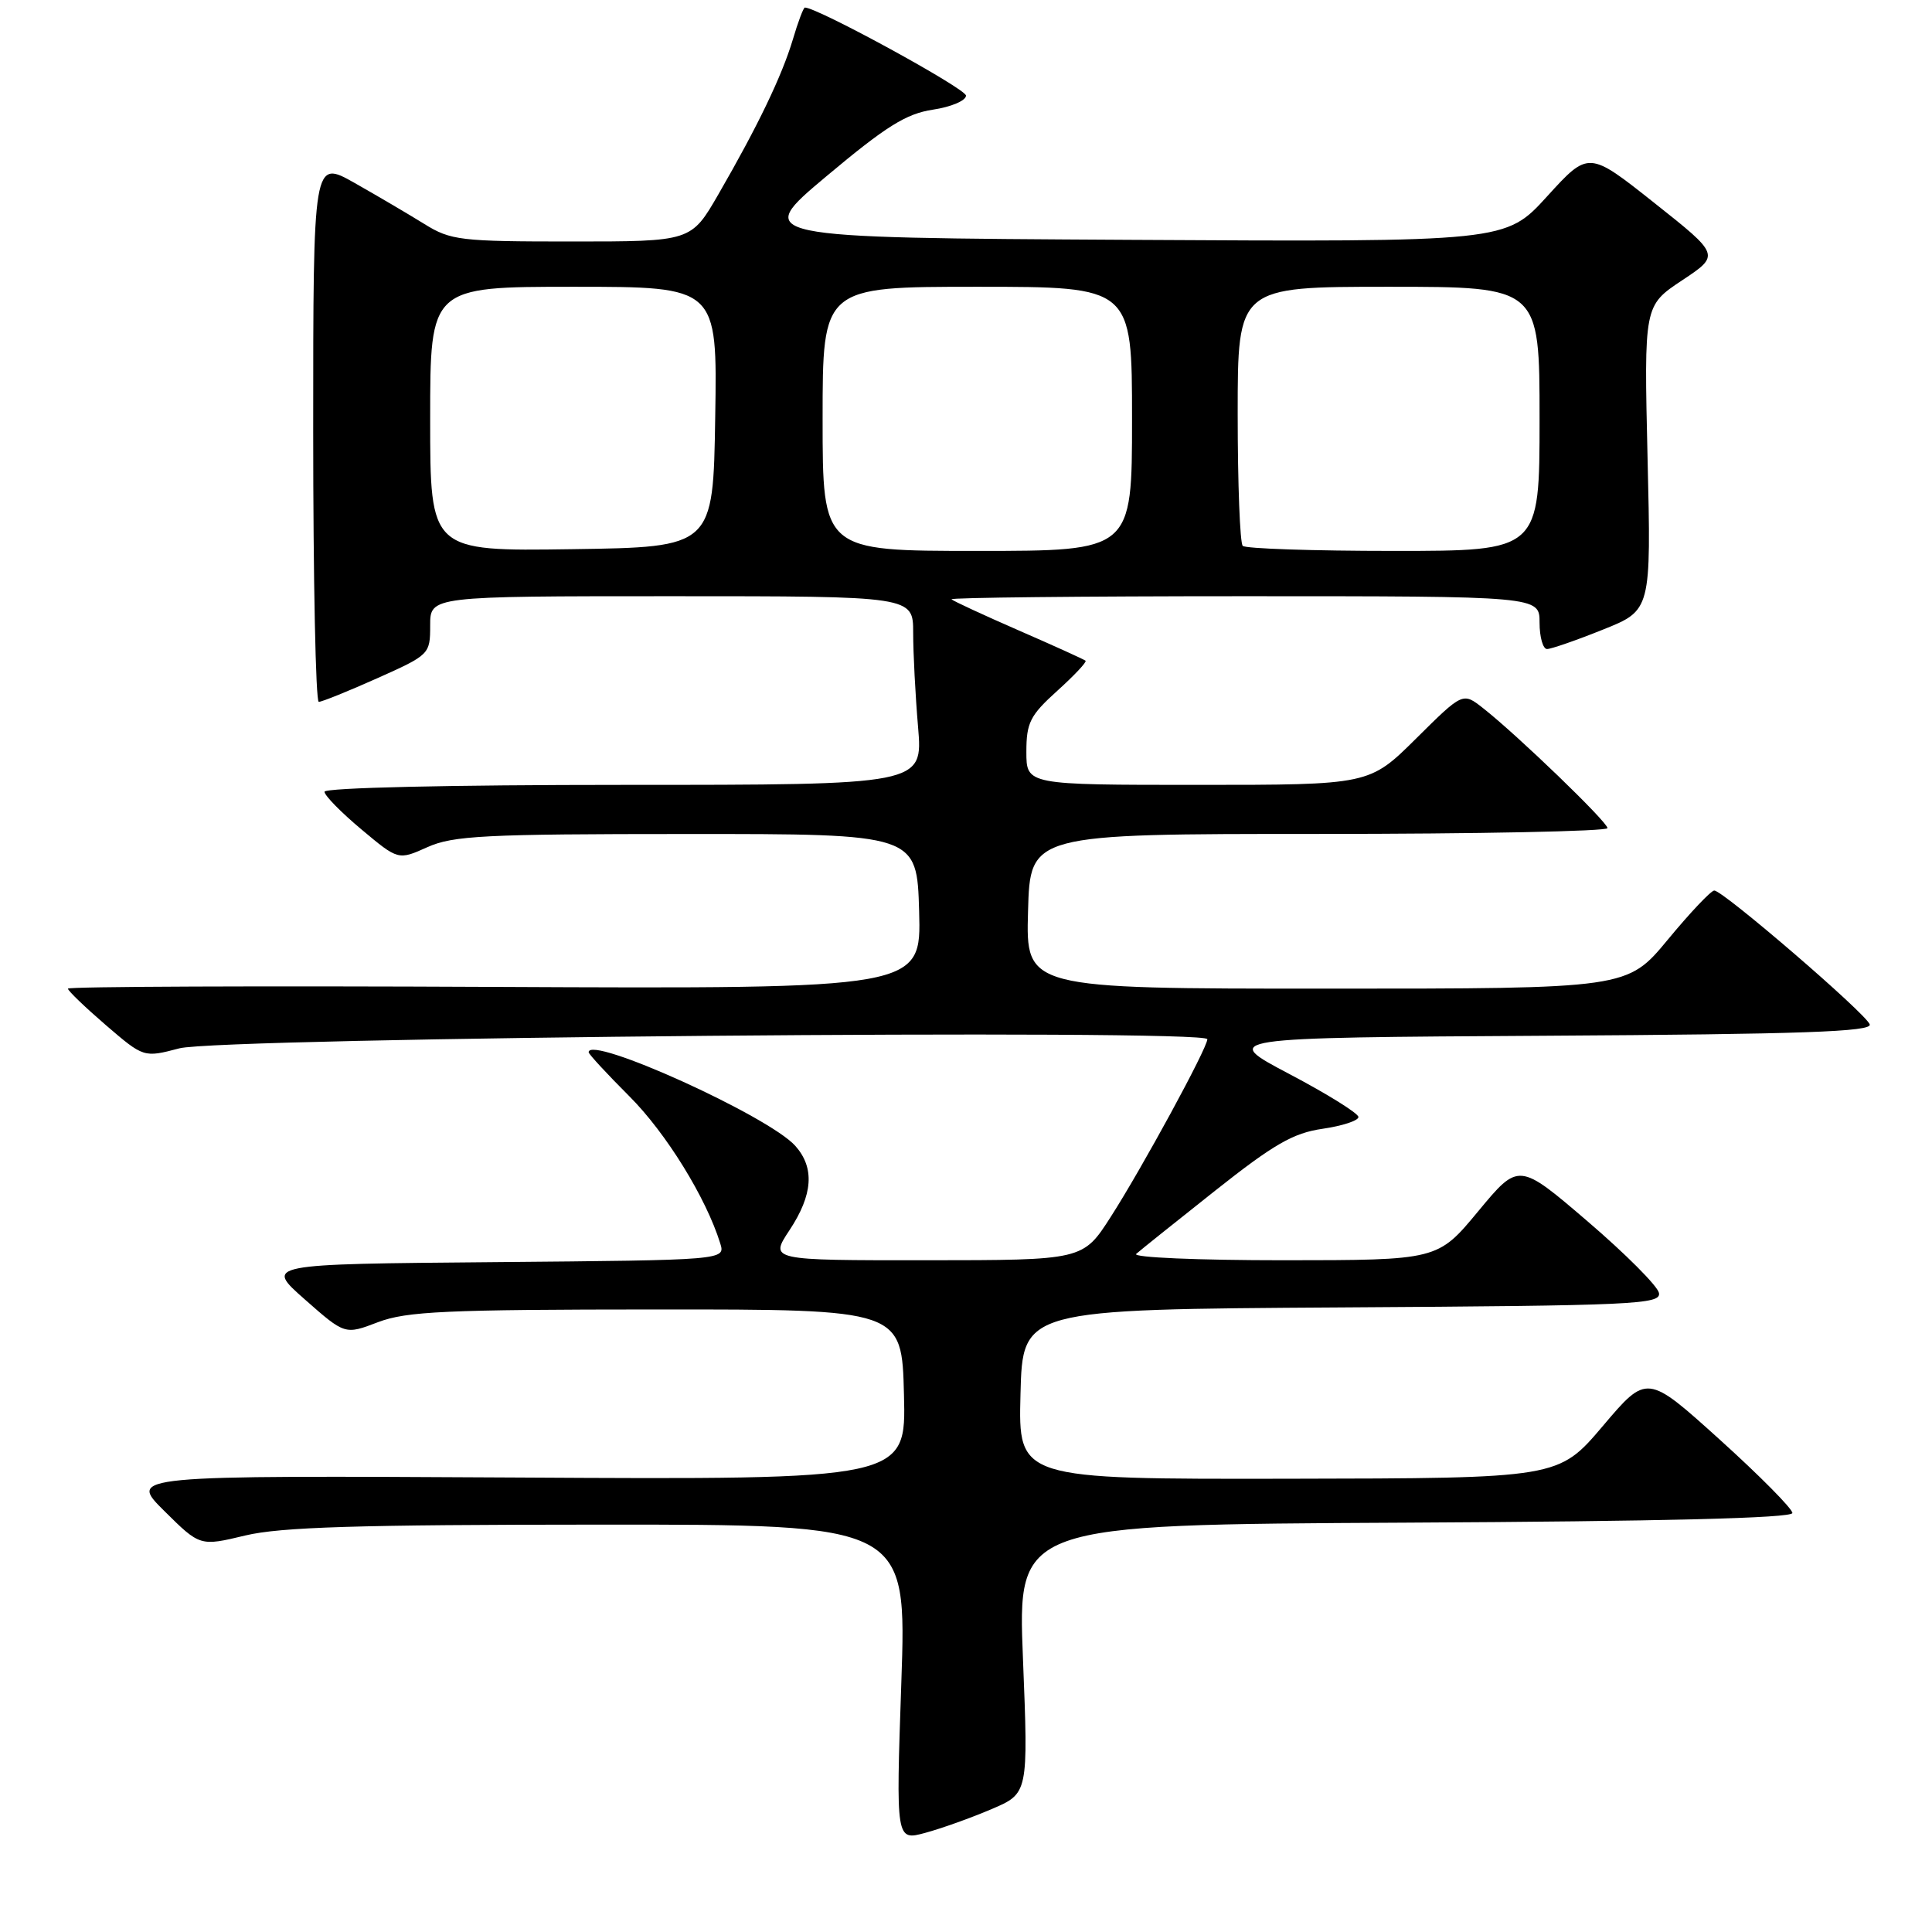 <?xml version="1.0" encoding="UTF-8" standalone="no"?>
<!DOCTYPE svg PUBLIC "-//W3C//DTD SVG 1.1//EN" "http://www.w3.org/Graphics/SVG/1.1/DTD/svg11.dtd" >
<svg xmlns="http://www.w3.org/2000/svg" xmlns:xlink="http://www.w3.org/1999/xlink" version="1.1" viewBox="0 0 256 256">
 <g >
 <path fill="currentColor"
d=" M 131.38 239.72 C 136.26 237.64 136.26 237.64 135.55 219.83 C 134.83 202.02 134.83 202.02 186.17 201.76 C 220.31 201.59 237.50 201.16 237.50 200.48 C 237.50 199.91 233.17 195.54 227.87 190.75 C 218.23 182.05 218.23 182.05 212.37 188.97 C 206.50 195.88 206.50 195.88 170.72 195.94 C 134.93 196.00 134.93 196.00 135.22 184.75 C 135.50 173.50 135.50 173.50 177.82 173.24 C 216.65 173.00 220.12 172.84 219.82 171.32 C 219.64 170.40 215.39 166.14 210.37 161.84 C 201.24 154.02 201.24 154.02 195.87 160.50 C 190.50 166.98 190.50 166.98 170.05 166.99 C 158.75 166.99 150.03 166.62 150.55 166.15 C 151.07 165.68 155.78 161.92 161.00 157.78 C 168.79 151.61 171.35 150.13 175.25 149.57 C 177.86 149.19 180.00 148.49 180.00 148.01 C 180.00 147.53 175.89 144.97 170.86 142.32 C 161.72 137.50 161.72 137.50 204.94 137.24 C 238.78 137.04 248.07 136.71 247.75 135.74 C 247.29 134.33 228.32 118.00 227.15 118.00 C 226.72 118.00 223.96 120.92 221.00 124.50 C 215.62 131.00 215.62 131.00 175.78 131.00 C 135.93 131.00 135.93 131.00 136.22 120.75 C 136.50 110.50 136.50 110.50 174.75 110.50 C 195.79 110.50 213.00 110.15 213.00 109.73 C 213.00 108.92 201.07 97.41 196.51 93.83 C 193.83 91.72 193.83 91.72 187.64 97.86 C 181.45 104.00 181.45 104.00 158.72 104.00 C 136.00 104.00 136.00 104.00 136.00 99.62 C 136.00 95.76 136.49 94.79 140.09 91.54 C 142.34 89.51 144.03 87.71 143.84 87.55 C 143.65 87.38 139.68 85.58 135.00 83.54 C 130.32 81.50 126.31 79.64 126.08 79.41 C 125.85 79.19 143.29 79.00 164.83 79.00 C 204.00 79.00 204.00 79.00 204.00 82.50 C 204.00 84.42 204.45 86.00 204.99 86.00 C 205.53 86.00 208.86 84.85 212.39 83.43 C 218.79 80.87 218.79 80.87 218.31 60.68 C 217.84 40.50 217.84 40.50 222.88 37.15 C 227.93 33.80 227.93 33.80 219.21 26.89 C 210.50 19.98 210.50 19.98 205.00 26.02 C 199.50 32.06 199.50 32.06 149.64 31.78 C 99.79 31.50 99.79 31.50 109.51 23.35 C 117.42 16.72 120.06 15.07 123.62 14.53 C 126.03 14.17 128.00 13.33 128.00 12.67 C 128.00 11.75 108.33 1.00 106.65 1.00 C 106.46 1.00 105.74 2.91 105.05 5.25 C 103.60 10.08 100.43 16.68 95.19 25.75 C 91.58 32.00 91.58 32.00 75.77 32.00 C 60.98 32.00 59.72 31.85 56.23 29.68 C 54.18 28.41 50.02 25.96 47.00 24.25 C 41.50 21.14 41.50 21.14 41.50 57.07 C 41.50 76.83 41.83 93.00 42.24 93.00 C 42.65 93.00 46.14 91.59 49.99 89.87 C 56.92 86.77 57.00 86.69 57.00 82.87 C 57.00 79.00 57.00 79.00 89.00 79.00 C 121.00 79.00 121.00 79.00 121.00 83.85 C 121.00 86.52 121.29 92.14 121.65 96.35 C 122.29 104.00 122.29 104.00 82.65 104.00 C 59.60 104.00 43.00 104.38 43.00 104.91 C 43.00 105.41 45.20 107.65 47.89 109.90 C 52.77 113.99 52.77 113.99 56.64 112.25 C 60.03 110.73 64.18 110.51 91.00 110.51 C 121.50 110.50 121.50 110.50 121.79 120.77 C 122.07 131.03 122.07 131.03 65.53 130.77 C 34.44 130.62 9.00 130.72 9.00 131.00 C 9.00 131.28 11.26 133.45 14.02 135.83 C 19.05 140.15 19.05 140.15 23.77 138.91 C 29.22 137.48 160.01 136.32 159.98 137.70 C 159.96 138.91 151.35 154.74 147.18 161.24 C 143.50 166.98 143.50 166.98 122.74 166.99 C 101.97 167.00 101.97 167.00 104.61 163.01 C 107.72 158.31 107.97 154.74 105.38 151.83 C 101.85 147.88 78.00 137.08 78.00 139.43 C 78.00 139.67 80.43 142.30 83.40 145.27 C 88.26 150.13 93.56 158.71 95.43 164.74 C 96.13 166.97 96.13 166.97 65.60 167.24 C 35.08 167.50 35.08 167.50 40.39 172.18 C 45.71 176.87 45.71 176.87 50.10 175.19 C 53.88 173.76 59.05 173.52 87.00 173.51 C 119.50 173.50 119.50 173.50 119.78 184.78 C 120.07 196.07 120.07 196.07 68.54 195.78 C 17.02 195.50 17.02 195.50 21.76 200.20 C 26.50 204.90 26.50 204.90 32.50 203.46 C 37.19 202.34 47.40 202.03 79.32 202.02 C 120.15 202.00 120.15 202.00 119.43 222.96 C 118.71 243.92 118.71 243.92 122.61 242.86 C 124.75 242.28 128.70 240.87 131.38 239.72 Z  M 57.00 55.52 C 57.00 38.00 57.00 38.00 76.02 38.00 C 95.05 38.00 95.05 38.00 94.77 55.25 C 94.50 72.50 94.50 72.50 75.75 72.77 C 57.00 73.04 57.00 73.04 57.00 55.52 Z  M 109.00 55.50 C 109.00 38.00 109.00 38.00 129.50 38.00 C 150.00 38.00 150.00 38.00 150.00 55.50 C 150.00 73.00 150.00 73.00 129.50 73.00 C 109.00 73.00 109.00 73.00 109.00 55.50 Z  M 164.67 72.33 C 164.30 71.97 164.00 64.09 164.00 54.83 C 164.00 38.00 164.00 38.00 184.00 38.00 C 204.00 38.00 204.00 38.00 204.00 55.50 C 204.00 73.00 204.00 73.00 184.67 73.00 C 174.03 73.00 165.03 72.70 164.67 72.33 Z "/>
</g>
</svg>